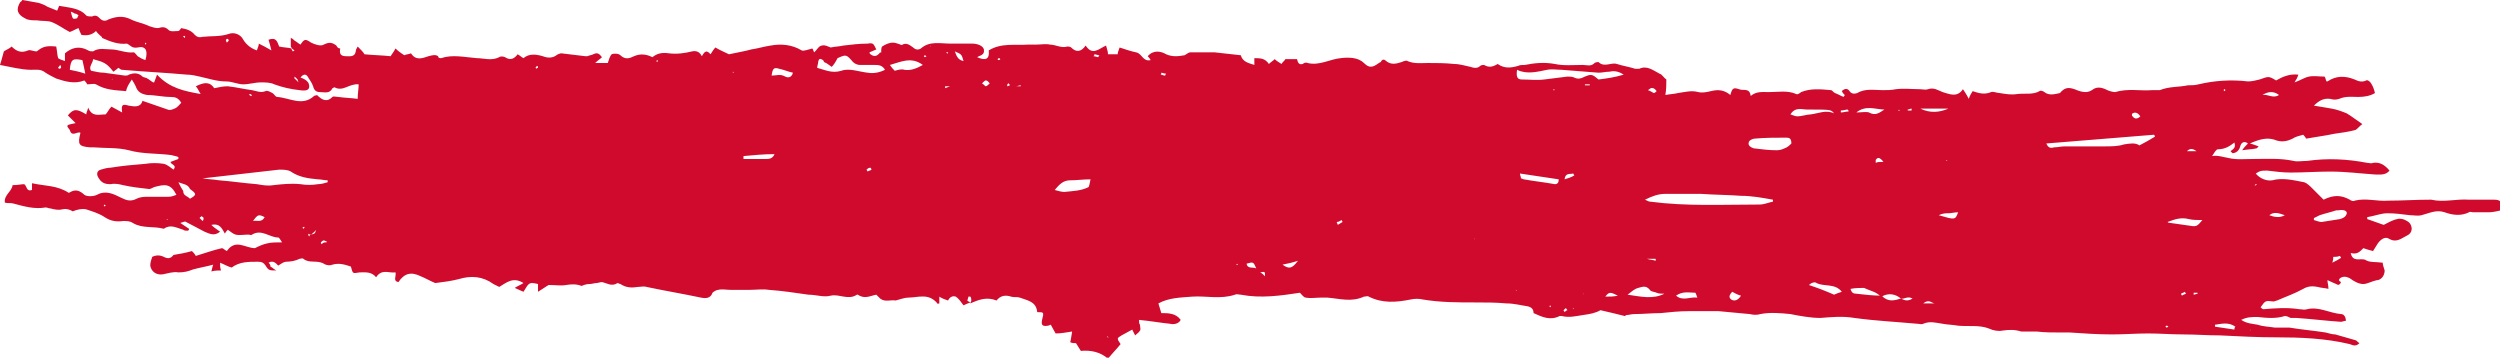 <?xml version="1.0" encoding="utf-8"?>
<!-- Generator: Adobe Illustrator 18.1.1, SVG Export Plug-In . SVG Version: 6.00 Build 0)  -->
<svg version="1.1" id="Layer_1" xmlns="http://www.w3.org/2000/svg" xmlns:xlink="http://www.w3.org/1999/xlink" x="0px" y="0px"
	 viewBox="0 0 257.9 36.9" enable-background="new 0 0 257.9 36.9" xml:space="preserve">
<path fill="#CF0A2C" d="M36.2,27.5c-0.6-0.2-1.2-0.4-1.9-0.2c-0.2,0.1-0.6,0.1-0.9-0.1c-0.7-0.4-1.5,0-2.1-0.5c-0.1-0.1-0.3,0-0.4,0
	c-0.4,0.2-0.9,0.3-1.4,0.3c-0.2,0-0.5,0.2-0.8,0.4c-0.2-0.2-0.5-0.6-1-0.3c0.1,0.1,0.2,0.2,0.2,0.4l0,0c0.2,0.1,0.4,0.3,0.6,0.4
	c-0.7,0-0.8,0-1.1-0.5C27.2,27.1,27,27,26.6,27c-1,0-1.9,0-2.7,0.6c-0.4-0.1-0.7-0.3-1.2-0.5c0,0.3,0,0.5,0.1,0.8
	c-0.3,0-0.6,0-1,0.1c0.1-0.3,0.1-0.5,0.2-0.7c0,0,0,0,0,0c-0.7,0.2-1.4,0.3-2.1,0.5c-0.5,0.2-0.9,0.3-1.5,0.3
	c-0.5-0.1-1.1,0.1-1.6,0.2c-0.7,0.1-1.2-0.3-1.3-0.9c0-0.3,0.1-0.6,0.2-0.9l0,0c0.4-0.2,0.8-0.2,1.2,0c0.4,0.2,0.7,0.2,1-0.2l0,0
	c0.6-0.1,1.2-0.2,1.9-0.4c0.1,0.1,0.3,0.3,0.4,0.5c1-0.3,1.8-0.6,2.7-0.8c0.1,0,0.3,0.2,0.5,0.3c0.9-1.3,1.9-0.3,2.9-0.3
	c0.4-0.2,0.8-0.4,1.3-0.5c0.4-0.1,0.9-0.1,1.5-0.1c-0.2-0.3-0.3-0.5-0.4-0.5c-0.9,0-1.7-0.9-2.7-0.3c-0.1,0.1-0.2,0-0.4,0
	c0,0,0-0.1,0-0.1c0,0,0,0.1,0,0.1c-0.4,0-0.9,0.1-1.3,0c-0.3-0.1-0.5-0.3-0.8-0.5c-0.1,0.1-0.2,0.2-0.3,0.4
	c-0.3-0.5-0.5-1.1-1.4-0.9c0.3,0.3,0.5,0.4,0.9,0.7c-0.6,0.5-1.1,0.2-1.6,0c-0.6-0.3-1.3-0.7-1.9-1c-0.1-0.1-0.3,0-0.6,0.1
	c0.3,0.2,0.6,0.4,0.9,0.6c0,0.1,0,0.1-0.1,0.2c-0.2,0-0.4,0-0.5-0.1c-0.7-0.2-1.3-0.6-2-0.1c-1.1-0.3-2.2,0-3.2-0.6
	c-0.3-0.2-0.6-0.2-1-0.2c-0.7,0.1-1.3,0-1.9-0.4c-0.6-0.4-1.3-0.6-1.9-0.8c-0.4-0.1-0.9,0-1.4,0.2c-0.3-0.2-0.7-0.3-1.1-0.2
	c-0.4,0.1-0.8,0-1.2-0.1c-0.2,0-0.3-0.1-0.5-0.1c-1.1,0.2-2.2-0.1-3.3-0.4c-0.3-0.1-0.6,0-0.9-0.1c-0.1-0.8,0.7-1.1,0.8-1.8
	c0.5,0,0.9-0.1,1.2-0.1c0.3,0.2,0.2,0.8,0.8,0.6c0-0.2,0-0.4,0-0.7c1.3,0.3,2.6,0.2,3.8,1c0.5-0.3,0.9-0.4,1.5,0.1
	c0.2,0.3,1,0.3,1.4,0.1c0.9-0.5,1.7-0.1,2.5,0.3c0.6,0.3,1,0.4,1.6,0.1c0.4-0.2,0.8-0.2,1.2-0.2c0.7,0,1.4,0,2.1,0
	c0.3,0,0.5-0.1,0.8-0.2c-0.6-1.2-1.2-1.1-2.3-0.8c-0.2,0.1-0.4,0.2-0.5,0.2c-0.9-0.1-1.8-0.2-2.7-0.4c-0.4-0.1-0.8-0.2-1.3-0.1
	c-0.5,0-0.9-0.1-1.2-0.6c-0.3-0.4-0.2-0.8,0.2-0.9c0.3-0.1,0.7-0.2,1-0.2c1.2-0.2,2.4-0.3,3.6-0.4c0.6-0.1,1.3-0.1,1.9,0
	c0.4,0.1,0.7,0.4,1,0.6c0.4-0.5-0.3-0.5-0.3-0.8c0.3-0.1,0.5-0.2,0.8-0.3c0-0.1,0-0.1,0-0.2c-0.2-0.1-0.4-0.1-0.7-0.2
	c-1.5-0.2-3-0.1-4.4-0.5c-1.2-0.3-2.4-0.2-3.6-0.3c-0.1,0-0.3,0-0.4,0c-1.2-0.1-1.3-0.3-1-1.5c-0.3-0.2-0.9,0.5-1.1-0.3c0,0,0,0,0,0
	c-0.4-0.5-0.4-0.5,0.6-0.7c-0.3-0.3-0.6-0.6-0.8-0.8c0.6-0.7,0.9-0.7,1.9-0.1c0-0.2,0.1-0.3,0.2-0.7c0.4,1,1.1,0.7,1.8,0.7
	c0.2-0.2,0.3-0.5,0.6-0.8c0.4,0.2,0.7,0.4,1.1,0.6c-0.1-0.8,0-0.9,0.7-0.7c0.6,0.1,1.2,0.2,1.4-0.5c0.9,0.3,1.7,0.6,2.6,0.9
	c0.2,0.1,0.5,0,0.7-0.1c0.3-0.1,0.5-0.4,0.7-0.6c-0.3-0.5-0.6-0.6-1.1-0.6c-0.8,0-1.6-0.2-2.4-0.2c-0.6-0.1-1-0.3-1.2-0.9
	c-0.1-0.2-0.2-0.4-0.4-0.7C13.2,8.8,13.1,9,13,9.4c-1.1-0.1-2.1-0.1-3.1-0.7c-0.2-0.1-0.6,0-0.9,0C8.9,8.5,8.8,8.4,8.7,8.3
	c-1,0.4-2,0.1-2.9-0.2C5.4,7.9,5,7.7,4.7,7.5C4.2,7.1,3.8,7.2,3.2,7.2c-1,0-2.1-0.3-3.2-0.5c0.2-0.6,0.3-1.1,0.4-1.4
	C0.7,5.1,1,5,1.2,4.8l0,0c0.5,0.5,1,0.7,1.7,0.4c0.2-0.1,0.5,0.1,0.9,0.1c0.6-0.5,1-0.6,2-0.5C5.9,5.3,5.9,5.7,6,6
	c0.1,0.1,0.4,0.2,0.7,0.3c0-0.3,0-0.6,0-0.8l0,0c0.7-0.6,1.5-0.8,2.4-0.3c0.1,0.1,0.4,0.1,0.5,0.1c0.6-0.4,1.3-0.2,1.9-0.2
	c0.7,0,1.5,0.4,2.3,0.3c0.1,0,0.3,0.3,0.4,0.4c0.3,0.2,0.5,0.3,0.8,0.4c0.3-1,0-1.5-0.8-1.3c-0.6,0.1-0.7-0.2-1.1-0.4c0,0,0,0,0,0
	c-0.9,0.1-1.7-0.2-2.6-0.6c0.1-0.1,0.1-0.1,0.2-0.2c0,0.1-0.1,0.1-0.1,0.2c-0.2-0.2-0.5-0.4-0.7-0.7C9.5,3.6,9,3.7,8.4,3.6
	C8.3,3.4,8.2,3.2,8.1,2.9C7.8,3,7.5,3.2,7.2,3.3C6.6,3,6.1,2.6,5.4,2.3C4.9,2.1,4.4,2.2,3.8,2.1c-0.4,0-0.9,0-1.2-0.2
	c-0.8-0.4-1-0.9-0.5-1.7C2.2,0.2,2.3,0,2.3,0C2.9,0.1,3.4,0.2,4,0.3c0.3,0.1,0.6,0.2,0.9,0.4C5.2,0.8,5.6,1,5.9,1.1
	C6,1.2,6.1,1.2,6.1,1.3C6.1,1.2,6,1.2,5.9,1.1C6,0.9,6,0.8,6.1,0.6c1,0.2,2.1,0.2,2.8,1C9,1.7,9.3,1.7,9.5,1.7c0,0,0,0,0,0
	c0.4-0.2,0.6,0,0.8,0.2c0.3,0.3,0.6,0.3,0.9,0.1c0.8-0.3,1.5-0.4,2.3,0c0.6,0.3,1.3,0.4,1.9,0.7c0,0,0,0,0,0
	c0.3,0.1,0.6,0.2,0.9,0.2c0.4-0.1,0.7-0.2,1.1,0.2c0.2,0.2,0.7,0.1,1,0.1c0.1,0,0.2-0.2,0.3-0.3c0,0,0,0,0,0c0.5,0.1,1,0.2,1.4,0.7
	c0.2,0.2,0.4,0.3,0.8,0.2c0.9-0.1,1.8,0,2.7-0.3c0.5-0.2,1.2,0,1.5,0.6c0.3,0.5,0.8,0.9,1.4,1.1c0.1-0.3,0.2-0.5,0.2-0.7
	c0,0,0,0,0,0c0.4,0.2,0.8,0.4,1.3,0.7c-0.1-0.4-0.2-0.8-0.3-1.1c0.8-0.3,0.9,0.2,1.1,0.7c0.4,0.1,0.9,0.1,1.3,0.2
	C30,5,30.1,5.1,30.2,5.3c0.1,0,0.1-0.1,0.2-0.1C30.2,5.1,30.1,5,30,4.8c0-0.3,0-0.5,0-0.9c0.2,0.1,0.3,0.2,0.4,0.3l0,0
	c0.2,0.1,0.4,0.3,0.6,0.4c0,0,0.1,0,0.1,0c0,0-0.1,0-0.1,0C31.4,4,31.5,4,32.1,4.4c0.4,0.2,1,0.4,1.3,0.2c0.6-0.3,0.9-0.2,1.3,0.1
	C34.8,4.9,34.9,5,35.1,5l0,0c-0.1,0.5,0,0.8,0.6,0.8c0.4,0,0.9,0.1,1-0.5c0-0.2,0.1-0.3,0.2-0.5c0.3,0.3,0.6,0.6,0.7,0.8
	c1,0.1,1.8,0.1,2.7,0.2c0.1-0.2,0.3-0.4,0.5-0.8c0.3,0.3,0.6,0.5,0.9,0.7c0.2-0.1,0.5-0.1,0.7-0.2c0.5,0.8,1.2,0.5,1.8,0.3
	c0.4-0.1,0.7-0.2,1,0C45.2,6,45.4,6,45.5,6c1.2-0.4,2.4-0.1,3.7,0c0.7,0,1.5,0.3,2.3-0.1c0.1-0.1,0.4-0.1,0.6,0
	c0.6,0.4,1,0.1,1.3-0.3C53.6,5.7,53.8,5.9,54,6c0.6-0.5,1.3-0.4,2-0.2C56.5,6,57,6,57.4,5.7c0.1-0.1,0.4-0.2,0.5-0.2
	c0.8,0.1,1.7,0.2,2.5,0.3c0,0,0,0,0,0c0.1,0,0.1,0,0.2,0l0,0c0.2-0.1,0.4-0.1,0.6-0.2c0.4-0.2,0.6-0.1,0.9,0.3
	c-0.2,0.2-0.4,0.3-0.7,0.6c0.5,0,0.9,0,1.3,0c0.1-0.3,0.2-0.7,0.4-0.9c0.2-0.1,0.7-0.1,0.9,0.1c0.5,0.5,1,0.3,1.4,0.1
	c0.7-0.3,1.3-0.2,1.9,0.1c0.5-0.4,1-0.5,1.7-0.4c0.8,0.1,1.6,0,2.4-0.2c0.5-0.1,0.8,0.1,1,0.5c0,0,0,0,0,0c0.2-0.3,0.4-0.8,0.9-0.2
	c0.2-0.3,0.3-0.5,0.5-0.7c0.5,0.3,1,0.5,1.4,0.7c0.9-0.2,1.6-0.3,2.3-0.5c0.7-0.1,1.3-0.3,2-0.4c1.1-0.2,2.2-0.1,3.2,0.5
	c0.2,0.1,0.7-0.1,1.1-0.2l0,0c0.1,0.1,0.1,0.3,0.2,0.4c0.3-0.3,0.5-0.7,0.8-0.7c0.3-0.1,0.6,0.1,0.9,0.2c0.4-0.1,0.9-0.1,1.3-0.2
	c0.8-0.1,1.7-0.2,2.5-0.2c0.6-0.1,0.6,0,0.9,0.6c-0.2,0.1-0.5,0.2-0.7,0.3c0,0.1,0,0.1,0.1,0.2c0.4,0.3,0.7,0.2,1-0.2
	c0.1,0,0.1,0.1,0.2,0.1c0,0,0,0,0.1,0c-0.1,0-0.2,0-0.2,0c0-0.2,0-0.6,0.1-0.7c0.3-0.2,0.7-0.4,1.1-0.4c0.4,0,0.7,0.2,1.1,0.3
	C93,4.7,93,4.8,92.9,4.8c0,0,0,0,0,0C93,4.8,93,4.7,93.1,4.6c0.4-0.2,0.7,0,1.1,0.3C94.4,5.1,94.7,5.2,95,5c0.9-0.8,2-0.5,3.1-0.5
	c0.7,0,1.3,0,2,0c0.1,0,0.1,0,0.2,0c0.5,0,1.1,0.2,1.2,0.6c0.1,0.6-0.4,0.6-0.7,0.8c0.9,0.4,1.3,0.2,1.2-0.7
	c1.3-0.8,2.7-0.5,4.1-0.6c0.3,0,0.5,0,0.8,0c0.5,0,1-0.1,1.4,0c0.6,0,1.2,0.4,1.8,0.2c0.1,0,0.3,0,0.4,0.1c0.5,0.5,1,0.5,1.5-0.2
	c0.7,1.1,1.4,0.3,2.1,0c0.1,0.4,0.2,0.6,0.2,0.9c0.3,0,0.6,0,1,0c0-0.2,0.1-0.4,0.2-0.7c0.6,0.2,1.2,0.4,1.7,0.5
	c0.6,0.1,0.7,1,1.5,0.8c-0.1-0.2-0.2-0.3-0.3-0.4c0.6-0.7,1.4-0.5,1.9-0.2c0.7,0.3,1.3,0.2,1.9,0.1c0,0,0,0,0,0
	c0.2-0.1,0.4-0.3,0.6-0.3c0.8,0,1.7,0,2.5,0c0.9,0.1,1.8,0.2,2.7,0.3c0.2,0.7,0.8,0.8,1.4,1c0,0,0,0,0,0c0-0.2,0-0.4,0-0.7
	c0.6,0,1.1,0,1.5,0.6c0.2-0.2,0.4-0.3,0.6-0.5c0.2,0.2,0.4,0.3,0.7,0.5c0.1-0.2,0.3-0.3,0.4-0.5c0.4,0,0.8,0,1.2,0l0,0
	c0.1,0.4,0.2,0.6,0.6,0.5c0.1-0.1,0.3-0.2,0.5-0.1c1.2,0.3,2.3-0.4,3.4-0.5c0.8-0.1,1.8-0.1,2.4,0.5c0.7,0.7,1.1,0.3,1.7-0.1
	c0.1,0.1,0.1,0.1,0.2,0.2c0.1,0.1,0.1,0.1,0.2,0.2c-0.1,0-0.1-0.1-0.2-0.1c-0.1-0.1-0.1-0.1-0.2-0.2c0.1-0.3,0.3-0.5,0.6-0.2
	c0.5,0.4,1,0.3,1.6,0.1c0.2-0.1,0.5-0.2,0.6-0.1c0.7,0.3,1.4,0.2,2.1,0.2c0.9,0,1.8,0,2.7,0.1c0.6,0,1.2,0.2,1.7,0.3
	c0.3,0.1,0.7,0.2,1-0.1c0.1-0.1,0.3-0.1,0.4-0.1c0.5,0.3,0.9,0.2,1.4-0.1c0.7,0.5,1.4,0.4,2.1,0.2c0.2-0.1,0.4-0.1,0.7-0.1
	c1-0.2,2-0.3,3.1-0.1c0.9,0.2,1.9,0.1,2.9,0.1c0,0,0,0,0,0c0.4,0,0.8,0.2,1.2-0.2c0.1-0.1,0.4-0.1,0.4-0.1c0.6,0.6,1.3,0,1.9,0.2
	c0.6,0.2,1.3,0.3,1.9,0.5c0.1,0,0.3,0,0.4,0c0,0,0,0,0,0c0.8-0.4,1.5,0.2,2.1,0.5c0.3,0.1,0.4,0.4,0.7,0.6c0,0.5,0,1-0.1,1.6
	c0.5-0.1,0.9-0.1,1.3-0.2c0.7-0.1,1.4-0.3,2.1-0.1c0.4,0.1,0.9,0,1.3-0.1c0.8-0.2,1.4-0.1,2,0.4c0.2-0.7,0.3-0.8,0.9-0.6
	c0.4,0.2,1.1-0.2,1.2,0.7c0.6-0.5,1.2-0.4,1.9-0.4c0.9,0,1.9-0.2,2.8,0.2c0.1,0.1,0.4-0.1,0.5-0.2c1-0.4,2-0.3,3.1-0.2
	c0.1,0,0.2,0.2,0.4,0.3c0.3,0.1,0.6,0.3,0.9,0.4c0-0.1,0.1-0.1,0.1-0.2c-0.1-0.1-0.2-0.2-0.3-0.4c0.3-0.3,0.6-0.3,0.8,0
	c0.2,0.3,0.5,0.3,0.8,0.2c0.8-0.5,1.8-0.3,2.6-0.3c0.5,0,0.9,0,1.4-0.1c0.8-0.1,1.6,0,2.4,0c0.3,0,0.6,0.1,0.9,0
	c0.6-0.2,1,0.1,1.5,0.3c0.7,0.2,1.5,0.6,2.1-0.3c0.2,0.3,0.4,0.6,0.6,1c0.1-0.3,0.2-0.5,0.4-0.8c0.6,0.2,1.2,0.4,1.9,0.1
	c0.2-0.1,0.6,0.1,0.9,0.1c0.6,0.1,1.2,0.2,1.8,0.1c0.8-0.1,1.6,0.1,2.3-0.3c0.1-0.1,0.4,0,0.5,0.1c0.5,0.4,1.1,0.2,1.6,0.1
	C213,9,213.4,9,214,9.2c0.5,0.2,1.2,0.5,1.8,0.1c0.5-0.4,1-0.3,1.6,0c0.2,0.1,0.6,0.2,0.8,0.2c1.3-0.4,2.6-0.1,3.8-0.2
	c0.3,0,0.5,0,0.8,0c1-0.4,2-0.3,2.9-0.5c0.4,0,0.7,0,1.1-0.1c1.7-0.4,3.4-0.5,5.1-0.3c0.4,0,0.8-0.1,1.2-0.2
	c0.9-0.3,0.9-0.4,1.7,0.1c0.7-0.4,1.4-0.7,2.3-0.6c-0.1,0.3-0.2,0.5-0.4,0.8c0.6-0.2,1-0.5,1.5-0.6c0.5-0.1,1,0,1.6,0
	c0.1,0.1,0.1,0.3,0.2,0.5c0,0,0.1,0,0.1,0c0.9-0.6,1.8-0.6,2.8-0.2c0.4,0.2,0.8,0.3,1.2,0.1c0.1-0.1,0.4,0.1,0.5,0.3
	c0.2,0.3,0.3,0.6,0.4,1c-0.5,0.3-1.1,0.4-1.7,0.4c-0.7,0-1.3-0.1-2,0.2c-0.3,0.1-0.6,0.1-0.9,0c-0.7-0.1-1.2,0.2-1.7,0.7
	c0.7,0.1,1.2,0.2,1.8,0.3c0.6,0.1,1.1,0.3,1.6,0.5c0.5,0.3,1,0.7,1.6,1.1c-0.3,0.2-0.5,0.5-0.7,0.6c-0.7,0.2-1.5,0.3-2.2,0.4
	c-0.9,0.2-1.8,0.3-2.9,0.5c0,0-0.1-0.2-0.3-0.4c-0.4,0.1-0.8,0.2-1.1,0.4c-0.6,0.3-1.2,0.4-1.9,0.1l0,0c-0.7-0.2-1.4-0.1-2.5,0.4
	c0.4,0.1,0.6,0.2,0.9,0.3c-0.1,0.1-0.1,0.1-0.2,0.2c-0.4,0.1-0.9,0.1-1.5,0.2c0.2-0.3,0.4-0.5,0.6-0.7c-0.4-0.3-0.7-0.1-0.8,0.3
	c-0.1,0.4-0.4,0.7-0.8,0.7l0,0c-0.1-0.1-0.1-0.1-0.2-0.2l0,0c0.2-0.2,0.6-0.3,0.4-0.9c-0.5,0.4-1,0.7-1.7,0.7
	c-0.2,0-0.4,0.4-0.6,0.7c0.6-0.1,1.1,0.1,1.7,0.2c0.8,0.2,1.7,0.1,2.6,0.1c1.4,0,2.7-0.1,4.1,0.2c0.4,0.1,0.9,0,1.4,0
	c2.1-0.3,4.1-0.2,6.2,0.2c0.2,0,0.4,0.1,0.6,0c0.7-0.1,1.2,0.2,1.7,0.8c-0.4,0.5-1,0.4-1.5,0.4c-1.5-0.1-3-0.3-4.6-0.3
	c-1.4,0-2.7,0.1-4.1,0.1c-0.8,0-1.6-0.1-2.4-0.2c-0.7,0-0.7,0-1.2,0.3c0.4,0.5,1.1,0.8,1.7,0.7c1.1-0.3,2.2,0,3.3,0.2
	c0.3,0.1,0.6,0.4,0.8,0.6c0.4,0.4,0.8,0.8,1.2,1.2c1-0.5,1.8-0.5,2.7,0c0.1,0.1,0.4,0.2,0.5,0.1c1.2-0.3,2.3,0.1,3.5,0
	c1.4,0,2.8-0.1,4.3-0.1c0,0,0.1,0,0.1,0c1.3,0.3,2.6-0.1,3.9,0c0.9,0,1.8,0,2.6,0c0.7,0,0.9,0.3,0.7,1.1c-0.4,0.1-0.9,0.2-1.3,0.2
	c-0.5,0-1.1,0-1.6,0c-0.1,0-0.3-0.1-0.4,0c-0.8,0.4-1.7,0.3-2.5,0c-0.9-0.3-1.6,0.1-2.4,0.3c-0.4,0.1-0.8,0-1.2,0
	c-0.8-0.1-1.5-0.2-2.3-0.2c-0.7,0-1.4,0.3-2.1,0.4c0,0.1,0,0.1,0,0.2c0.6,0.2,1.1,0.4,1.7,0.6c0.4-0.2,0.9-0.5,1.4-0.6
	c0.3-0.1,0.7,0,1,0.2c0.6,0.3,0.7,1.2,0,1.5c-0.6,0.3-1.1,0.8-1.9,0.3c-0.4-0.2-0.8,0.1-1.1,0.5c-0.2,0.3-0.3,0.5-0.5,0.8
	c-0.4-0.1-0.7-0.2-1-0.3c-0.3,0.3-0.6,0.7-1.3,0.5c0.2,1,1,0.5,1.5,0.7c0.4,0.3,1.1,0.2,1.8,0.3c0,0.2,0.1,0.5,0.2,0.8
	c0,0.5-0.3,0.9-0.7,1c0,0-0.1,0-0.1,0c-0.5,0.1-1,0.4-1.4,0.4c-0.5,0-1-0.3-1.4-0.6c-0.4-0.2-0.7-0.2-1,0c-0.2,0.2-0.1,0.3,0.1,0.4
	l0,0c-0.1,0.2-0.2,0.4-0.5,0.2c-0.2-0.1-0.5-0.2-0.9-0.4c0,0.3,0.1,0.5,0.1,0.9c-0.4-0.1-0.8-0.1-1.1-0.2c-0.5-0.1-1-0.1-1.5,0.2
	c-0.9,0.5-1.8,0.8-2.7,1.2c-0.1,0-0.2,0.1-0.4,0.1c-0.8-0.1-0.8-0.1-1.3,0.6c0.1,0.1,0.2,0.2,0.3,0.2c1.2-0.1,2.4-0.2,3.7,0
	c0.3,0,0.5,0.1,0.8,0c1.2-0.3,2.3,0.4,3.5,0.5c0.3,0,0.5,0.3,0.5,0.7c-0.2,0-0.4,0.1-0.5,0.1c-1.5-0.1-3.1-0.3-4.6-0.4
	c-0.2,0-0.4,0-0.6,0l0,0c-0.2-0.1-0.4-0.2-0.6-0.2c-0.9,0.3-1.9,0.2-2.8,0.1c-0.6,0-1.1,0-1.7,0.3c0.6,0.4,1.2,0.4,1.7,0.5
	c0.6,0.2,1.2,0.2,1.8,0.3c0.2,0,0.5,0,0.7,0c0.3,0,0.5,0,0.8,0c1.2,0.2,2.4,0.3,3.7,0.5c0.4,0.1,0.7,0.2,1,0.2
	c0.7,0.2,1.4,0.4,2.1,0.6c0.1,0,0.2,0.2,0.4,0.3c-0.4,0.4-0.7,0.2-1,0.1c-2.5-0.6-5.1-0.7-7.6-0.7c-1.9,0-3.8-0.1-5.8-0.2
	c-1.3,0-2.5-0.1-3.8-0.1c-1.2,0-2.4-0.1-3.6-0.1c-1.2,0-2.5,0.1-3.7,0.1c-1.5,0-2.9-0.1-4.4-0.2c-0.3,0-0.6,0-1,0
	c-0.8,0-1.6,0-2.4-0.1c-0.4,0-0.8,0-1.1,0c-0.2,0-0.3,0-0.5,0c-0.6-0.2-1.2-0.2-1.9-0.1c-0.4,0.1-1,0-1.4-0.2
	c-1-0.4-2.1-0.2-3.2-0.3c-0.5-0.1-1.1-0.1-1.6-0.2c-0.7-0.1-1.3-0.3-2,0c-0.2,0.1-0.4,0-0.6,0c-2.2-0.2-4.3-0.3-6.5-0.6
	c-1.2-0.2-2.3-0.1-3.5,0c-1,0-2.1-0.2-3.1-0.4c-1-0.1-2.1-0.2-3.1,0c-0.3,0.1-0.7,0.1-1.1,0c-1.1-0.1-2.1-0.2-3.2-0.3
	c-0.3,0-0.6,0-0.9,0c-0.7,0-1.5,0-2.2,0c-1,0-1.9,0.1-2.9,0.2c-0.9,0-1.8,0.1-2.7,0.1c-0.3,0-0.6,0.1-0.8,0.1
	c-0.1,0-0.1,0.1-0.2,0.1c-0.8-0.2-1.6-0.4-2.5-0.6c-0.5,0.3-1.1,0.4-1.8,0.5c-0.7,0.1-1.4,0.3-2.2,0.1c-0.1,0-0.1,0-0.2,0
	c-1,0.5-1.8,0.1-2.7-0.3c0,0,0,0,0,0c0-0.4-0.2-0.6-0.6-0.7c-0.7-0.1-1.4-0.3-2.2-0.3c-1.1-0.1-2.1-0.1-3.2-0.1
	c-1.8,0-3.6,0-5.4-0.3c-0.4-0.1-0.9-0.1-1.3,0c-1.5,0.3-2.9,0.4-4.3-0.3c-0.1-0.1-0.3,0-0.5,0c-1.3,0.6-2.5,0.2-3.8,0.1
	c-0.2,0-0.4,0-0.6,0c0,0,0,0,0,0c-0.5,0-1.1,0.1-1.6,0c-0.2,0-0.4-0.3-0.6-0.5c-2,0.3-4,0.6-6.1,0.2c-0.2,0-0.4-0.1-0.6,0
	c-1.5,0.5-3,0.1-4.4,0.2c-1.2,0.1-2.4,0.1-3.5,0.7c0.1,0.3,0.2,0.7,0.3,1c0.7,0,1.5,0,2,0.7c-0.2,0.4-0.7,0.5-1.1,0.4
	c-1-0.1-2.1-0.3-3.2-0.4c0,0.2,0,0.4,0.1,0.5c0,0.2,0.1,0.5,0,0.6c-0.1,0.2-0.3,0.3-0.5,0.5c-0.1-0.2-0.2-0.4-0.3-0.6
	c-0.4,0.2-0.7,0.4-1.1,0.6c-0.5,0.3-0.5,0.3-0.1,0.9c-0.4,0.5-0.9,1-1.3,1.5l0,0c-0.8-0.7-1.8-0.9-2.8-0.8c-0.2-0.3-0.3-0.5-0.5-0.8
	c0,0,0,0,0,0c-0.2,0-0.4,0-0.6-0.1c0.1-0.3,0.1-0.6,0.2-1.1c-0.6,0.1-1.2,0.2-1.7,0.2c-0.1-0.2-0.3-0.5-0.5-0.9
	c-0.1,0-0.2,0.1-0.3,0.1c-0.6,0.1-0.7-0.1-0.6-0.6c0.2-0.8,0.2-0.8-0.5-0.8l0,0c-0.1-1.1-1-1.2-1.8-1.5c-0.3-0.1-0.6,0-0.9-0.1
	c-0.6-0.2-1.1-0.1-1.5,0.4c-1-0.4-1.8-0.1-2.7,0.3c0-0.1,0.1-0.2,0.1-0.3c0-0.1,0-0.3-0.1-0.4c0,0-0.2,0-0.2,0
	c0,0.1-0.1,0.3-0.1,0.4c0,0.1,0.2,0.1,0.3,0.2c-0.3,0.1-0.5,0.2-0.7,0.3c-0.3-0.4-0.5-0.7-0.8-0.9c-0.3-0.1-0.6,0-0.8,0.4
	c0,0,0,0,0,0c-0.3-0.1-0.6-0.2-0.9-0.4c0,0.3,0,0.5,0,0.7c-0.1,0-0.2,0.1-0.2,0c-0.9-1.1-2-0.6-3-0.6c-0.4,0-0.9,0.2-1.3,0.3l0,0
	c-0.5-0.1-1.1,0.2-1.6-0.2c-0.1-0.1-0.3-0.3-0.4-0.4c0,0,0,0,0,0c-0.6,0.1-1.2,0.5-1.9,0c0,0-0.1,0-0.1,0c-0.9,0.6-1.8-0.1-2.7,0.1
	c-0.7,0.2-1.5-0.1-2.3-0.1c-1.4-0.2-2.7-0.4-4.1-0.5c-0.6-0.1-1.3,0-1.9,0c-0.7,0-1.4,0-2.1,0c-0.4,0-0.8-0.1-1.2,0
	c-0.2,0-0.5,0.2-0.6,0.3c-0.2,0.6-0.7,0.6-1.2,0.5c-1.9-0.4-3.7-0.7-5.6-1.1c-0.3-0.1-0.6,0-0.9,0c-0.6,0.1-1.2,0.1-1.8-0.3
	c-0.1,0-0.2-0.1-0.3-0.1c-0.6,0.4-1.1,0-1.6-0.1c-0.2,0-0.4,0.1-0.6,0.1c-0.2,0-0.4,0.1-0.7,0.1c-0.3,0-0.6,0.1-0.8,0.2
	c-0.5-0.2-1-0.2-1.6-0.1c-0.5,0.1-1.1,0-1.8,0c-0.2,0.1-0.6,0.4-1.1,0.7c0-0.3,0-0.5,0-0.8c-0.9-0.2-0.9-0.2-1.5,0.8
	c-0.2-0.1-0.5-0.2-0.9-0.4c0.3-0.2,0.6-0.3,0.9-0.5c-1.1-0.7-1.8,0-2.5,0.4c-0.2-0.1-0.4-0.2-0.6-0.3c-1.1-0.8-2.3-0.9-3.6-0.5
	c-0.8,0.2-1.6,0.3-2.4,0.4c0,0,0,0,0,0c-0.5-0.2-1-0.5-1.5-0.7c-1-0.5-1.7-0.3-2.3,0.6c-0.6-0.1-0.2-0.6-0.3-1
	c-0.7,0.1-1.4-0.4-2,0.5c-0.5-0.6-1.1-0.5-1.7-0.5C36.4,28.2,36.4,28.3,36.2,27.5C36.2,27.5,36.2,27.5,36.2,27.5z M29.8,25
	C29.8,25,29.8,25,29.8,25L29.8,25z M110.5,5.8C110.5,5.8,110.5,5.8,110.5,5.8L110.5,5.8z M119.1,6.8C119.1,6.8,119.1,6.8,119.1,6.8
	L119.1,6.8z M144.1,11.7C144.1,11.7,144.1,11.7,144.1,11.7C144.1,11.7,144.1,11.7,144.1,11.7C144.1,11.7,144.1,11.7,144.1,11.7z
	 M151.7,24.6L151.7,24.6c0.1,0,0.3,0,0.4,0c0,0.1,0.1,0.2,0,0c0.1,0.1,0.1,0,0,0C152,24.6,151.9,24.6,151.7,24.6z M78.8,7.4
	C78.8,7.4,78.8,7.4,78.8,7.4C78.8,7.4,78.8,7.4,78.8,7.4C78.8,7.4,78.8,7.4,78.8,7.4z M28.4,22.6C28.3,22.6,28.3,22.5,28.4,22.6
	C28.2,22.6,28.3,22.6,28.4,22.6C28.4,22.6,28.4,22.6,28.4,22.6z M103.9,8.9L103.9,8.9c0.1,0,0.2-0.1,0.3-0.1
	c-0.1-0.1-0.1-0.2-0.2-0.2C103.9,8.7,103.9,8.8,103.9,8.9z M104.8,8.9L104.8,8.9c0.2,0,0.3,0,0.5,0c0,0,0-0.1,0-0.1
	C105.1,8.8,105,8.9,104.8,8.9z M98,8.9C98,8.9,98,8.9,98,8.9C98,8.9,98,8.9,98,8.9c-0.2,0-0.3,0-0.5,0c0,0.1,0,0.1,0,0.2
	C97.7,9,97.8,9,98,8.9z M30.7,8.2C30.8,8.1,30.9,8,30.9,8c0,0,0.1,0,0.1,0c0.6,0.2,0.9,0.5,0.9,0.9c0,0.4-0.3,0.5-1,0.4
	c-0.9-0.1-1.8-0.3-2.6-0.6c-0.4-0.2-0.9-0.2-1.4-0.2c-0.6,0-1.2,0.2-1.8,0.2c-0.6,0-1.1-0.3-1.8-0.3c-0.9,0-1.8-0.3-2.7-0.5
	c-0.4-0.1-0.9-0.2-1.3-0.2c-2.2-0.2-4.4-0.3-6.7-0.5c-0.2,0-0.3-0.2-0.4-0.2c-0.2,0.2-0.4,0.3-0.5,0.4C11,6.5,10.7,6.4,9.6,6.1
	c0,0.4-0.5,0.8-0.2,1.2c0.5,0.1,0.9,0.2,1.3,0.2c0.7,0.1,1.4,0.2,2.2,0.3c0.1,0,0.3,0,0.4-0.1c0.5-0.2,1-0.2,1.4,0.2
	c0.1,0.1,0.4,0.1,0.5,0.2c0.2,0.1,0.4,0.3,0.6,0.4c0,0,0.1,0,0.1,0c0.1-0.2,0.1-0.3,0.3-0.8c1.3,1.4,2.8,1.7,4.5,2
	c-0.2-0.3-0.3-0.6-0.5-0.8c1-0.5,1.5-0.4,1.9,0.2c0.5-0.1,0.9-0.2,1.4-0.2c0.9,0.1,1.7,0.3,2.5,0.4c0.5,0.1,0.9,0.3,1.4,0.1
	c0.2-0.1,0.5,0.1,0.7,0.2c0,0,0,0,0,0c0.2,0.1,0.3,0.4,0.5,0.4c1.3,0.1,2.6,1,3.8-0.1c0.1-0.1,0.2,0,0.3-0.1c0.5,0.5,1,0.8,1.6,0.2
	c0.1-0.1,0.4,0,0.6,0c0.7,0.1,1.3,0.1,2,0.2c0-0.6,0.1-1,0.1-1.5c-1-0.1-1.6,0.8-2.5,0.3c0,0-0.2,0.1-0.2,0.1
	C34,9.7,33.5,9.5,33,9.5c-0.4,0-0.6-0.2-0.7-0.6c-0.1-0.3-0.3-0.6-0.5-0.9C31.6,7.6,31.3,7.6,31,8C30.9,8,30.8,8.1,30.7,8.2
	c-0.1-0.1-0.2-0.2-0.3-0.3c0,0.1-0.1,0.2,0,0.2c0.1,0.1,0.2,0.2,0.4,0.4C30.7,8.3,30.7,8.2,30.7,8.2z M169.9,26.7
	c0.3,0.1,0.6,0.1,0.9,0.2c0-0.1,0-0.1,0-0.2C170.5,26.7,170.2,26.7,169.9,26.7L169.9,26.7z M130,28.1c0.2,0.1,0.3,0.2,0.5,0.4
	C130.5,28,130.5,28,130,28.1c-0.1-0.1-0.3-0.3-0.4-0.4c-0.3-0.7-0.3-0.7-1-0.5c0.1,0.6,0.7,0.3,1,0.5C129.8,27.8,129.9,28,130,28.1z
	 M32.1,24.2c-0.1,0-0.2,0-0.3-0.1c0,0.1,0,0.2,0.1,0.3C31.9,24.3,32,24.2,32.1,24.2c0.4-0.1,0.4-0.1,0.5-0.5
	C32.5,23.9,32.3,24,32.1,24.2z M226.6,15.6c-0.3-0.2-0.6-0.4-1,0C225.9,15.6,226.3,15.6,226.6,15.6c0.1,0,0.1,0.1,0.2,0.1
	C226.7,15.7,226.7,15.6,226.6,15.6z M240.7,26.5c0,0.1,0,0.3-0.1,0.6c0.4-0.2,0.6-0.3,0.9-0.5c0-0.1-0.1-0.1-0.1-0.2
	C241.1,26.5,240.9,26.5,240.7,26.5L240.7,26.5z M196.1,30.8c-0.6-0.5-1.3-0.6-2-0.2c-0.2-0.1-0.4-0.3-0.6-0.4
	c-0.4-0.2-0.8-0.3-1.2-0.5c-0.4,0-0.9,0-1.4,0.1c0.1,0.4,0.3,0.5,0.6,0.5c0.9,0.1,1.7,0.2,2.6,0.2C194.8,31.2,195.4,31,196.1,30.8
	c0.4,0.2,0.7,0.3,1.2,0C196.8,30.5,196.4,30.9,196.1,30.8z M79.6,7.8L79.6,7.8c0.5,0,0.9-0.2,1.4,0.1c0.4,0.2,0.7,0,0.8-0.4
	c-0.5-0.1-0.9-0.3-1.4-0.4C79.8,6.9,79.7,7.1,79.6,7.8z M19.6,20.5L19.6,20.5c0.7-0.4,0.7-0.5,0-1l0,0c-0.2-0.5-0.7-0.5-1.2-0.7
	c0.2,0.4,0.3,0.6,0.5,0.9l0,0C18.9,20.2,19.3,20.2,19.6,20.5z M156.8,17.9c0,0.2,0.1,0.3,0.1,0.5c0.1,0,0.2,0.1,0.3,0.1
	c1.1,0.2,2.1,0.3,3.2,0.5c0.3,0,0.4-0.2,0.4-0.5C159.4,18.3,158.1,18.1,156.8,17.9C156.8,17.9,156.8,17.9,156.8,17.9z M112.3,19.3
	c0.1-0.2,0.1-0.4,0.2-0.8c-0.8,0-1.4,0.1-2.1,0.1c-0.7,0-1.1,0.4-1.6,1c0.4,0.1,0.7,0.2,1,0.2C110.7,19.7,111.5,19.7,112.3,19.3
	C112.3,19.3,112.3,19.4,112.3,19.3C112.3,19.4,112.3,19.3,112.3,19.3z M84.9,6.2c-0.2-0.1-0.4-0.3-0.5,0.2c0,0.2-0.1,0.4-0.1,0.6
	l0,0c0.8,0.2,1.5,0.6,2.5,0.3c0.8-0.3,1.8,0.1,2.7,0.2c0.6,0.1,1.2,0,1.8-0.3c-0.3-0.5-0.7-0.5-1.1-0.5c-0.5,0-1,0-1.5,0
	c-0.2,0-0.5-0.1-0.7-0.3c-0.7-0.8-0.7-0.8-1.6-0.4c-0.2,0.4-0.4,0.7-0.6,0.9c-0.3-0.2-0.5-0.4-0.8-0.5C85,6.3,84.9,6.2,84.9,6.2
	L84.9,6.2z M182.9,20.8c0-0.1,0-0.1,0-0.2c-1.1-0.2-2.2-0.4-3.3-0.4c-1.3-0.1-2.7-0.1-4.1-0.2c-0.2,0-0.4,0-0.6,0c-1,0-2.1,0-3.1,0
	c-0.7,0-1.3,0.2-2.1,0.6c0.2,0.1,0.4,0.2,0.5,0.2c3.8,0.5,7.5,0.3,11.3,0.3C182,21.1,182.4,20.9,182.9,20.8z M20.9,18.4
	C20.9,18.4,20.9,18.4,20.9,18.4c0.6,0.1,1.1,0.1,1.7,0.2c1.3,0.1,2.6,0.3,3.9,0.4c0.6,0.1,1.1,0.2,1.7,0.1c0.9-0.1,1.8-0.2,2.8-0.1
	c0.6,0.1,1.2,0.1,1.8,0c0.3,0,0.7-0.1,1-0.2c0-0.1,0-0.1,0-0.2c-0.3,0-0.7-0.1-1-0.1c-1-0.1-1.9-0.2-2.8-0.8
	c-0.3-0.2-0.8-0.2-1.2-0.2C26.1,17.8,23.5,18.1,20.9,18.4z M167.5,7.7c-0.6-0.4-1.1-0.4-1.5-0.3c-0.4,0-0.7,0.1-1.1,0.1
	c-1.3-0.1-2.6-0.2-3.8-0.3c-0.5,0-1-0.1-1.5,0c-1,0.2-2.1,0.5-3.1,0c-0.1,0.7,0,1,0.5,1c0.8,0,1.5,0.1,2.3,0
	c0.8-0.1,1.6-0.2,2.4-0.3c0.2,0,0.5,0,0.7,0.1c0.4,0.2,0.7,0.1,1.1-0.1c0.7-0.3,0.8-0.2,1.4,0.3C165.7,8.1,166.5,8,167.5,7.7z
	 M222.3,14.1c0-0.1,0-0.1-0.1-0.2c-3.7,0.3-7.3,0.6-11.1,0.9c0.2,0.5,0.5,0.5,0.8,0.4c0.4,0,0.7-0.1,1.1-0.1c1.4,0,2.7,0,4.1,0
	c0.7,0,1.4,0,2-0.2c0.6-0.1,1.2-0.2,1.6,0.1C221.3,14.7,221.8,14.4,222.3,14.1z M184.8,14.8c0-0.5-0.2-0.6-0.5-0.6
	c-1.1,0-2.2,0-3.3,0.1c-0.2,0-0.6,0.2-0.6,0.4c-0.1,0.3,0.2,0.5,0.5,0.6c0.8,0.1,1.6,0.2,2.4,0.2c0.3,0,0.6-0.1,0.8-0.2
	C184.4,15.2,184.6,15,184.8,14.8z M238.7,22.5c0,0.1,0,0.1,0,0.2c0.3,0.1,0.6,0.2,0.8,0.2c0.6-0.1,1.3-0.2,1.9-0.3
	c0.3-0.1,0.6-0.2,0.7-0.6c0-0.3-0.4-0.4-0.9-0.3c-0.1,0-0.1,0-0.2,0c-0.6,0.2-1.1,0.3-1.7,0.5C239.1,22.3,238.9,22.4,238.7,22.5z
	 M95.2,6.7c-1.2-0.9-2.3-0.3-3.4,0c0.2,0.3,0.4,0.5,0.5,0.6c0.4-0.1,0.7-0.2,1-0.1C93.9,7.3,94.5,7.1,95.2,6.7z M171.7,30.3
	c-0.3,0-0.6,0-0.8-0.1c-0.2-0.1-0.6-0.1-0.7-0.3c-0.4-0.5-0.8-0.3-1.2-0.2c-0.4,0.1-0.7,0.4-1.1,0.7
	C169.3,30.6,170.5,30.9,171.7,30.3z M189.2,11.7c-0.3-0.4-0.3-0.4-2.8-0.4c-0.5,0-1.2-0.3-1.7,0.5c0.3,0.1,0.5,0.2,0.7,0.2
	c0.5,0,1-0.2,1.4-0.2C187.6,11.7,188.4,11.3,189.2,11.7z M189.2,30.4c0.2-0.1,0.5-0.2,0.8-0.3c-0.7-0.9-1.8-0.5-2.6-0.9
	c-0.1-0.1-0.3-0.1-0.5,0c-0.1,0-0.1,0.1-0.3,0.2C187.5,29.7,188.3,30,189.2,30.4z M227.2,22.7c-0.5,0-1,0-1.4-0.1
	c-0.8-0.2-1.4,0-2.2,0.3c0.1,0.1,0.2,0.1,0.3,0.1c0.7,0.1,1.4,0.2,2.1,0.3C226.6,23.4,226.7,23.3,227.2,22.7z M8.8,7.6
	C8.7,7.1,8.6,6.6,8.5,6.2c-1-0.2-1.2-0.1-1.3,1C7.7,7.3,8.2,7.4,8.8,7.6z M194.4,11.3c-0.9,0-1.9-0.5-2.9,0.3c0.6,0,1-0.1,1.3,0
	C193.5,12,193.9,11.6,194.4,11.3z M76.7,16.1c0,0.1,0,0.2,0,0.3c0.8,0,1.5,0,2.3,0c0.3,0,0.7,0,0.9-0.5C78.8,15.9,77.8,16,76.7,16.1
	z M175.1,30.7c-0.1-0.3-0.2-0.5-0.2-0.5c-0.6,0-1.3-0.2-2,0.3C173.6,31.1,174.3,30.6,175.1,30.7z M230.5,34c0-0.1,0-0.2,0.1-0.3
	c-0.7-0.5-1.4-0.3-2.1-0.2c0,0.1,0,0.1,0,0.2C229.1,33.8,229.8,33.9,230.5,34z M202,21.9c-0.4,0-0.7,0.1-1,0.1c-0.3,0-0.6,0-1,0.2
	C201.7,22.7,201.7,22.7,202,21.9z M201,11.2c-1,0-1.9,0-2.9,0C199.1,11.7,200.1,11.6,201,11.2z M178.7,30.1
	c-0.3,0.3-0.4,0.6-0.1,0.8c0.3,0.2,0.7,0.1,1-0.4C179.2,30.4,178.9,30.2,178.7,30.1z M235.1,9.8c-0.5-0.4-1.1-0.4-1.7,0
	C234,9.7,234.5,10.2,235.1,9.8z M133.9,26.9c-0.6,0.2-1.1,0.3-1.6,0.4C133,27.8,133.3,27.7,133.9,26.9z M234.1,22.2
	c0.5,0.2,1.1,0.3,1.6,0C235.1,22,234.6,21.8,234.1,22.2z M26.1,22.8c0.4-0.1,0.9,0.2,1.2-0.4C26.7,22.1,26.6,22.1,26.1,22.8z
	 M220.8,12c-0.2-0.3-0.5-0.5-0.8-0.3c-0.1,0-0.1,0.3,0,0.3C220.2,12.3,220.5,12.3,220.8,12z M98.5,5.3c0.2,0.6,0.4,0.9,0.9,1
	C99.2,5.6,99.2,5.6,98.5,5.3z M166.9,30.5c-0.8-0.4-0.9-0.4-1.3,0.1C166.1,30.6,166.5,30.6,166.9,30.5z M7.3,1.2
	C7.5,2,7.5,2,7.9,1.9C8,1.9,8,1.7,8.1,1.6C8,1.5,7.9,1.4,7.7,1.4C7.6,1.3,7.5,1.3,7.3,1.2z M101.3,8.6c0.2,0.1,0.3,0.3,0.4,0.3
	c0.1,0,0.3-0.2,0.4-0.3c-0.1-0.1-0.2-0.3-0.4-0.3C101.6,8.3,101.5,8.4,101.3,8.6z M170,9.3c0.3,0.1,0.4,0.2,0.6,0.3
	c0.1,0,0.2-0.1,0.3-0.2c-0.1-0.1-0.2-0.3-0.4-0.3C170.3,9,170.2,9.2,170,9.3z M161.4,18.5c0.3-0.1,0.7-0.2,1-0.4
	c0-0.1-0.1-0.1-0.1-0.2C161.9,18,161.5,17.8,161.4,18.5z M194.3,16.7c-0.4-0.5-0.6-0.5-0.8-0.2c0,0,0,0.1,0,0.3
	C193.7,16.7,193.9,16.7,194.3,16.7z M199.6,31.3c-0.3,0-0.6-0.5-1.2,0C199,31.3,199.3,31.3,199.6,31.3z M137.9,22.9
	c0,0.1,0.1,0.2,0.1,0.3c0.2-0.1,0.3-0.2,0.5-0.3c0,0-0.1-0.2-0.1-0.2C138.2,22.8,138.1,22.9,137.9,22.9z M119.8,7.5
	c0,0.1,0,0.2-0.1,0.2c0.2,0,0.3,0.1,0.5,0.1c0-0.1,0.1-0.2,0.1-0.2C120.1,7.6,119.9,7.5,119.8,7.5z M190.7,11.5c0-0.1,0-0.1-0.1-0.2
	c-0.2,0-0.4,0.1-0.7,0.1c0,0.1,0,0.1,0,0.2C190.2,11.6,190.4,11.5,190.7,11.5z M225.5,30.3c0-0.1-0.1-0.1-0.1-0.2
	c-0.1,0.1-0.3,0.1-0.4,0.2c0,0,0,0.1,0.1,0.2C225.2,30.4,225.3,30.4,225.5,30.3z M89.4,17.5c0,0.1,0.1,0.1,0.1,0.2
	c0.1-0.1,0.3-0.1,0.4-0.2c0,0,0-0.1-0.1-0.2C89.6,17.3,89.5,17.4,89.4,17.5z M33.7,25c0,0,0-0.1,0-0.1c-0.1,0-0.2-0.1-0.3-0.1
	c-0.1,0-0.2,0.1-0.3,0.2c0,0.1,0,0.1,0.1,0.2C33.3,25,33.5,25,33.7,25z M20.9,22.8c0.1-0.1,0.1-0.2,0.1-0.3c0-0.1-0.1-0.1-0.2-0.2
	c-0.1,0.1-0.2,0.1-0.2,0.2C20.7,22.6,20.7,22.6,20.9,22.8z M23.4,4.4c0.1-0.1,0.2-0.2,0.2-0.2c0-0.1-0.1-0.2-0.1-0.2
	c0,0-0.1,0-0.2,0.1C23.3,4.1,23.3,4.2,23.4,4.4z M161.3,32c0,0.1,0.1,0.1,0.1,0.2c0.1-0.1,0.2-0.2,0.3-0.2c-0.1-0.1-0.1-0.2-0.2-0.2
	C161.5,31.8,161.4,31.9,161.3,32z M55.3,7.1c0.1-0.1,0.2-0.1,0.2-0.1c0-0.1,0-0.2-0.1-0.2c0,0-0.1,0.1-0.1,0.1
	C55.2,7,55.3,7,55.3,7.1z M113.3,5.9c0-0.1,0.1-0.1,0.1-0.2c-0.2,0-0.3-0.1-0.5-0.1c0,0.1,0,0.1-0.1,0.2
	C113,5.8,113.2,5.9,113.3,5.9z M163.5,8.7c0,0,0,0.1,0,0.1c0.2,0,0.3,0,0.5,0c0,0,0-0.1,0-0.1C163.8,8.7,163.6,8.7,163.5,8.7z
	 M197.2,11.4c0-0.1,0-0.1,0-0.2c-0.1,0-0.3,0.1-0.4,0.1c0,0,0,0.1,0,0.1C197,11.4,197.1,11.4,197.2,11.4z M6.2,6.7
	C6.1,6.9,6,6.9,6,7c0,0,0.1,0.1,0.1,0.1C6.2,7.1,6.3,7,6.3,7C6.3,6.9,6.3,6.8,6.2,6.7z M226.3,30.2c0,0.1,0,0.1,0,0.2
	c0.1,0,0.3-0.1,0.4-0.1c0,0,0-0.1,0-0.1C226.6,30.2,226.4,30.2,226.3,30.2z M19,3.9c0,0,0.1,0,0.1-0.1c0,0,0-0.1-0.1-0.1
	c0,0-0.1,0-0.1,0.1C18.9,3.8,19,3.8,19,3.9z M26,9.8c-0.1,0-0.1-0.1-0.2-0.1c-0.1,0-0.1,0.1-0.1,0.1c0.1,0,0.1,0.1,0.2,0.1
	C25.9,10,25.9,9.9,26,9.8z M223.5,33.8c0.1,0,0.1-0.1,0.2-0.1c-0.1-0.1-0.1-0.1-0.2-0.1c0,0-0.1,0-0.1,0.1
	C223.4,33.7,223.5,33.8,223.5,33.8z M31.2,23.5c0,0,0.1,0.1,0.1,0.1c0,0,0.1-0.1,0.1-0.1c0,0,0-0.1,0-0.1
	C31.3,23.4,31.3,23.4,31.2,23.5z M95.3,5.8c0,0,0.1,0.1,0.1,0.1c0.1,0,0.1-0.1,0.2-0.1c-0.1,0-0.1-0.1-0.2-0.1
	C95.4,5.7,95.3,5.8,95.3,5.8z M159.9,31.7c0,0,0.1-0.1,0.1-0.1c0,0-0.1-0.1-0.1-0.1C159.9,31.5,159.8,31.6,159.9,31.7
	C159.8,31.6,159.8,31.6,159.9,31.7z M15,4.6c0,0,0.1-0.1,0.1-0.1c0,0-0.1-0.1-0.1-0.1C15,4.4,14.9,4.5,15,4.6
	C14.9,4.5,14.9,4.5,15,4.6z M160.4,9.3c0,0-0.1-0.1-0.1-0.1c0,0-0.1,0.1-0.1,0.1C160.3,9.3,160.3,9.3,160.4,9.3
	C160.4,9.3,160.4,9.3,160.4,9.3z M75.7,7.4c0,0-0.1,0-0.1,0c0,0,0,0.1,0,0.1c0,0,0.1,0,0.1,0C75.6,7.4,75.6,7.4,75.7,7.4z M232.7,19
	c0,0-0.1,0.1-0.1,0.1c0,0,0,0.1,0.1,0c0,0,0.1,0,0.1-0.1C232.8,19,232.7,19,232.7,19z M10.9,21.2c0,0-0.1-0.1-0.1-0.1
	c0,0-0.1,0.1-0.1,0.1c0,0,0.1,0.1,0.1,0.1C10.8,21.3,10.9,21.2,10.9,21.2z M67.9,6.3c0,0-0.1-0.1-0.1-0.1c0,0-0.1,0.1-0.1,0.1
	c0,0,0.1,0.1,0.1,0.1C67.8,6.4,67.8,6.3,67.9,6.3z M229.6,9.3c0,0-0.1-0.1-0.1-0.1c0,0-0.1,0-0.1,0.1c0,0,0,0.1,0.1,0.1
	C229.5,9.3,229.6,9.3,229.6,9.3z M103,6.2c0.1,0,0.1,0,0.2-0.1c0,0-0.1-0.1-0.1-0.1c-0.1,0-0.1,0-0.2,0.1C102.9,6.1,103,6.2,103,6.2
	z M97.6,5.4c0,0,0.1,0.1,0.1,0.1c0,0,0.1,0,0.1,0c0,0,0-0.1,0-0.1C97.7,5.4,97.6,5.4,97.6,5.4z M96,4.8C96,4.8,96.1,4.8,96,4.8
	c0.1,0,0-0.1,0-0.1C96,4.7,96,4.7,96,4.8C96,4.7,96,4.8,96,4.8z M127.5,27.3C127.5,27.3,127.5,27.4,127.5,27.3c0.1,0.1,0.1,0,0.2,0
	c0,0,0,0,0-0.1C127.6,27.3,127.6,27.3,127.5,27.3z M232.2,34C232.1,34,232.1,34,232.2,34c-0.1,0-0.1,0.1-0.1,0.1
	C232.1,34.1,232.1,34.1,232.2,34C232.2,34.1,232.1,34,232.2,34z M114.2,34.7c0,0,0,0.1,0.1,0.1c0,0,0.1,0,0.1,0
	C114.3,34.8,114.3,34.7,114.2,34.7C114.2,34.7,114.2,34.7,114.2,34.7z M11.5,8.2C11.6,8.2,11.6,8.2,11.5,8.2c0.1,0,0.1,0,0.1,0
	C11.6,8.1,11.6,8.1,11.5,8.2C11.6,8.1,11.6,8.2,11.5,8.2z M17.2,22.6C17.2,22.6,17.2,22.7,17.2,22.6c0,0.1,0.1,0.1,0.1,0
	C17.3,22.6,17.3,22.6,17.2,22.6C17.3,22.6,17.2,22.6,17.2,22.6z M163.3,30.4c0,0,0-0.1,0.1-0.1c0,0,0,0-0.1,0
	C163.3,30.3,163.3,30.3,163.3,30.4C163.2,30.4,163.3,30.4,163.3,30.4z M196,11.4C196,11.4,196,11.3,196,11.4c-0.1-0.1-0.1-0.1-0.2,0
	C195.9,11.4,195.9,11.4,196,11.4C195.9,11.4,196,11.4,196,11.4z M162.3,31.9C162.4,31.9,162.4,31.9,162.3,31.9c0.1-0.1,0-0.1,0-0.1
	c0,0,0,0-0.1,0C162.3,31.8,162.3,31.9,162.3,31.9z M156.5,30C156.5,29.9,156.5,29.9,156.5,30c-0.1-0.1-0.1-0.1-0.2-0.1
	C156.4,29.9,156.4,30,156.5,30C156.5,30,156.5,30,156.5,30z M200.8,16.6C200.8,16.6,200.8,16.6,200.8,16.6c0.1,0,0.1-0.1,0-0.1
	C200.8,16.5,200.8,16.5,200.8,16.6C200.7,16.6,200.8,16.6,200.8,16.6z M169.3,20.3C169.3,20.3,169.3,20.3,169.3,20.3
	c0-0.1,0-0.1,0-0.2C169.3,20.2,169.3,20.2,169.3,20.3C169.2,20.3,169.3,20.3,169.3,20.3z M23.9,9.4C23.8,9.4,23.8,9.4,23.9,9.4
	C23.8,9.4,23.8,9.4,23.9,9.4C23.8,9.5,23.8,9.5,23.9,9.4C23.9,9.5,23.8,9.4,23.9,9.4z M108.8,6.1L108.8,6.1L108.8,6.1L108.8,6.1z
	 M24.3,4.5L24.3,4.5L24.3,4.5L24.3,4.5z M116.8,33.3L116.8,33.3L116.8,33.3L116.8,33.3z M88.1,5.3L88.1,5.3L88.1,5.3L88.1,5.3z
	 M77.6,7.5L77.6,7.5L77.6,7.5L77.6,7.5z M162.8,17.8L162.8,17.8L162.8,17.8L162.8,17.8z M243.6,28.3L243.6,28.3L243.6,28.3
	L243.6,28.3z M152.7,8.8L152.7,8.8L152.7,8.8L152.7,8.8z M63.4,6L63.4,6L63.4,6L63.4,6z M92.6,5.5L92.6,5.5L92.6,5.5L92.6,5.5z
	 M180.7,30.8L180.7,30.8L180.7,30.8L180.7,30.8z M225.1,33.7L225.1,33.7L225.1,33.7L225.1,33.7z M144.6,10L144.6,10L144.6,10
	L144.6,10z M240,26.4L240,26.4L240,26.4L240,26.4z M176.6,30.5L176.6,30.5L176.6,30.5L176.6,30.5z"/>
</svg>

